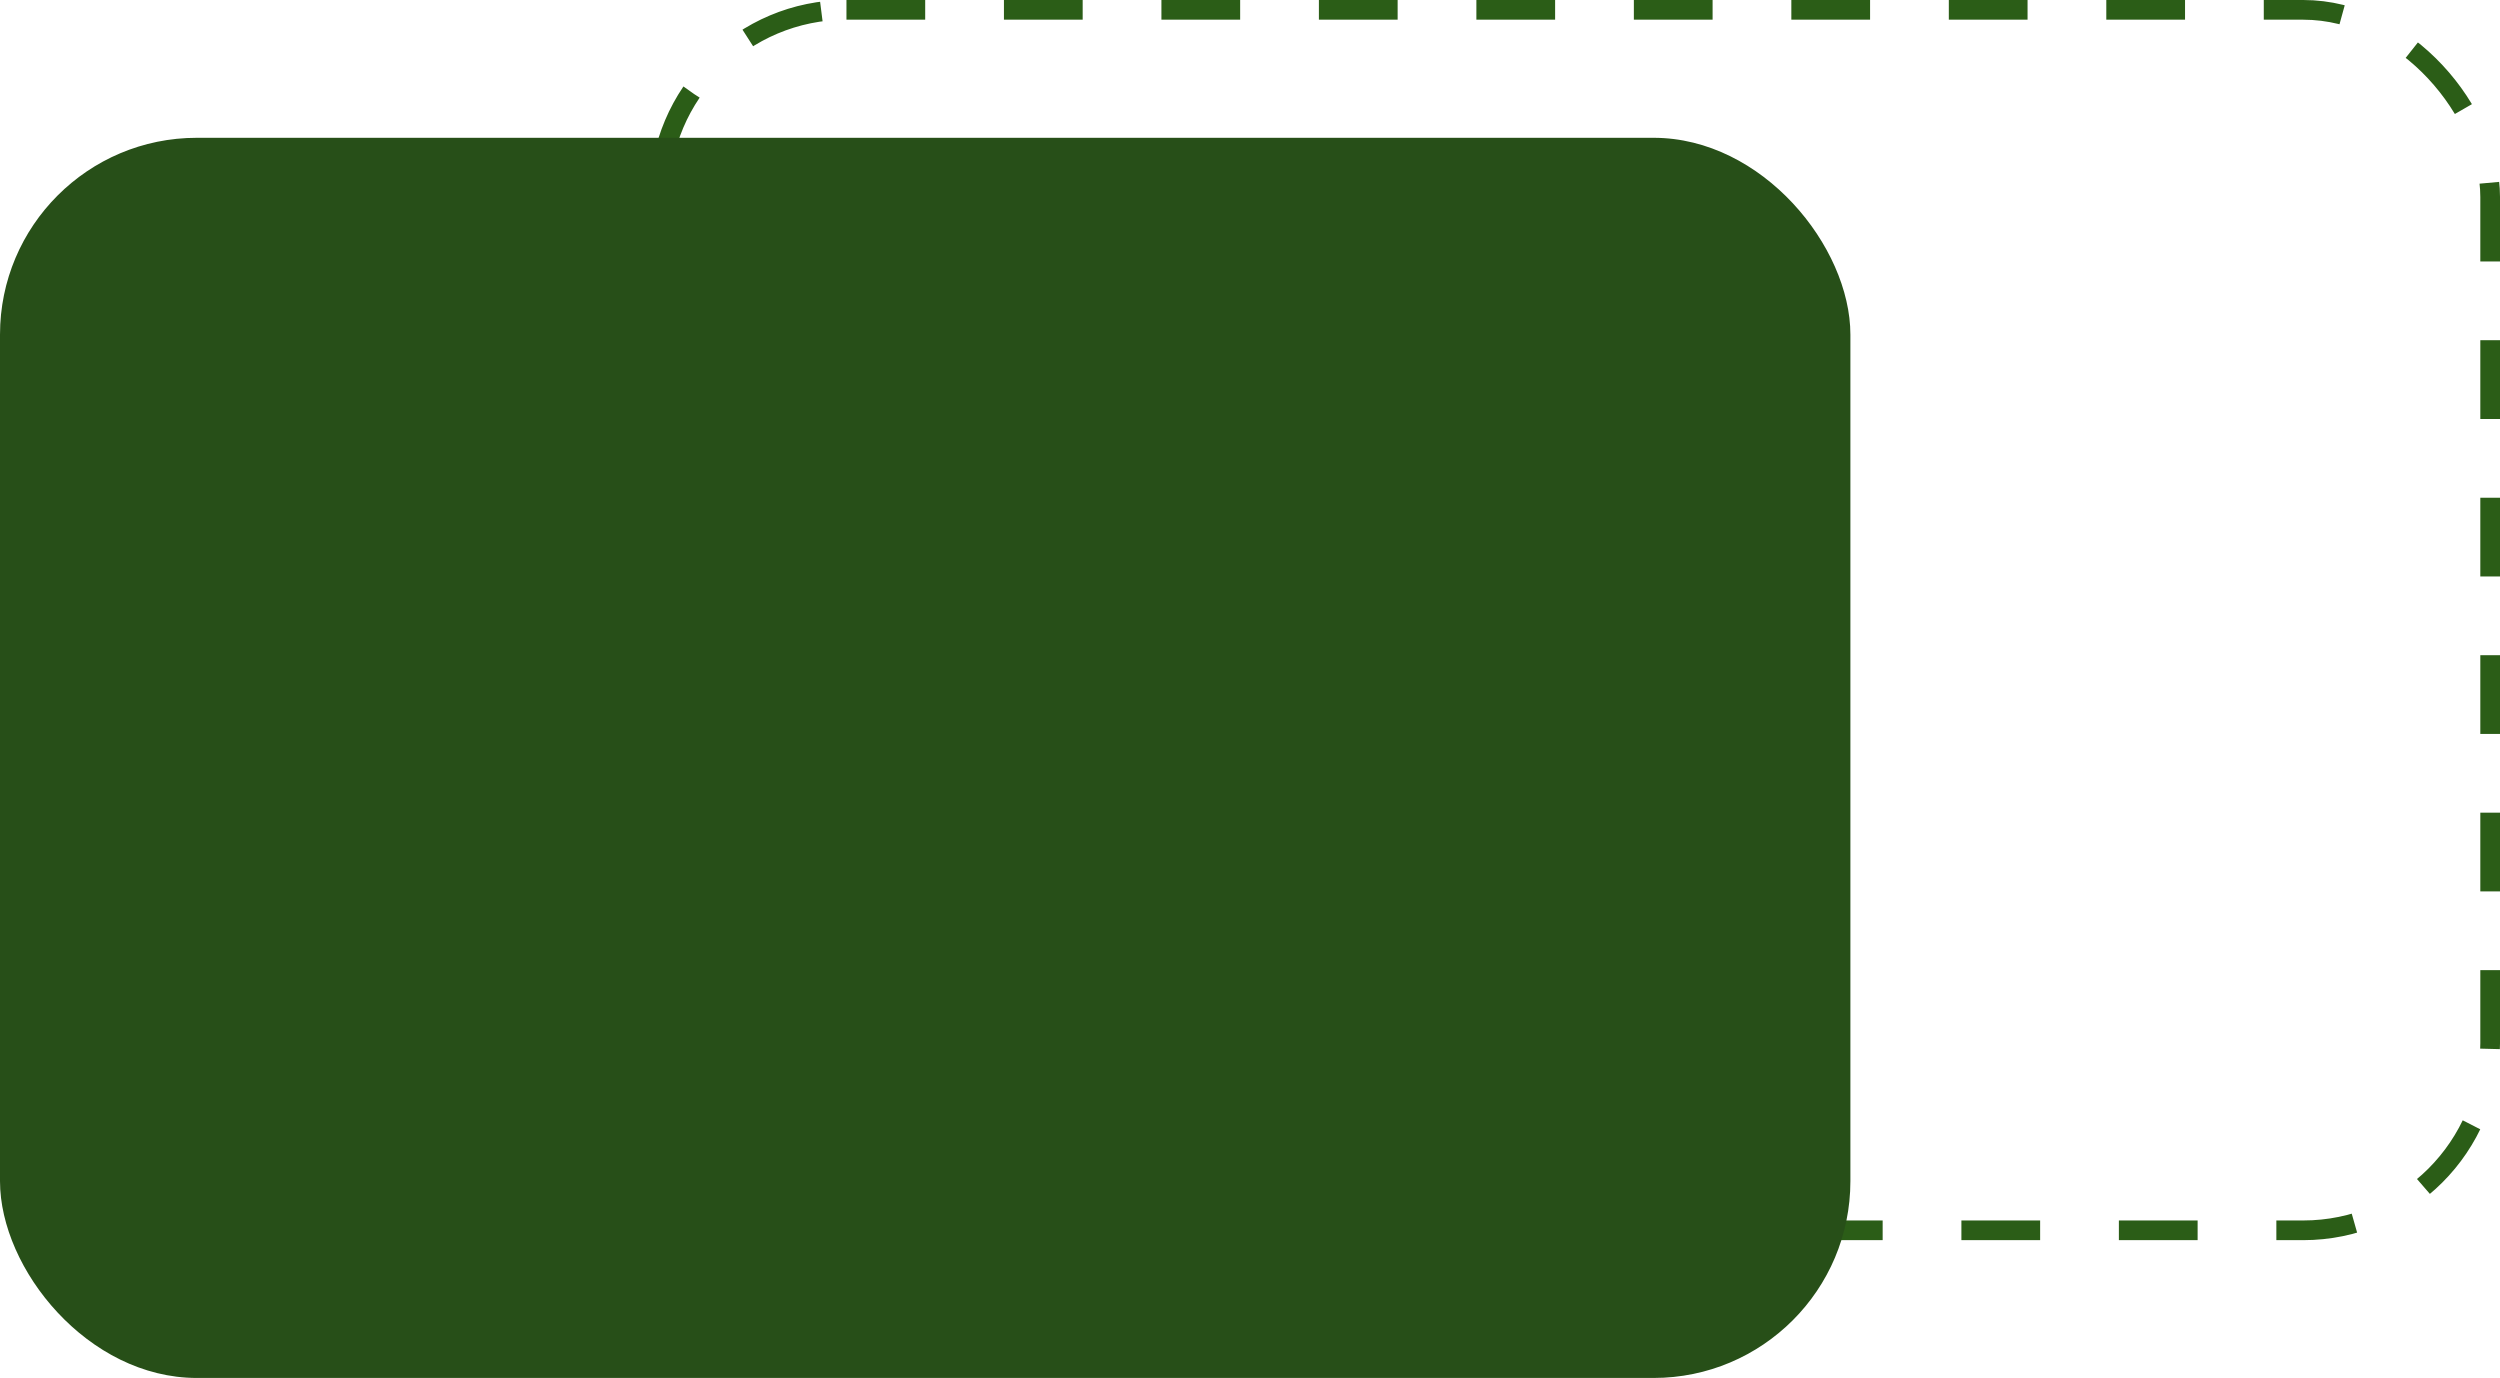 <svg width="127" height="70" viewBox="0 0 127 70" fill="none" xmlns="http://www.w3.org/2000/svg">
<rect x="33.5" y="0.5" width="93" height="62" rx="9.5" stroke="#2B5D17" stroke-dasharray="4 4"/>
<rect y="7" width="94" height="63" rx="10" fill="#274F18"/>
</svg>
